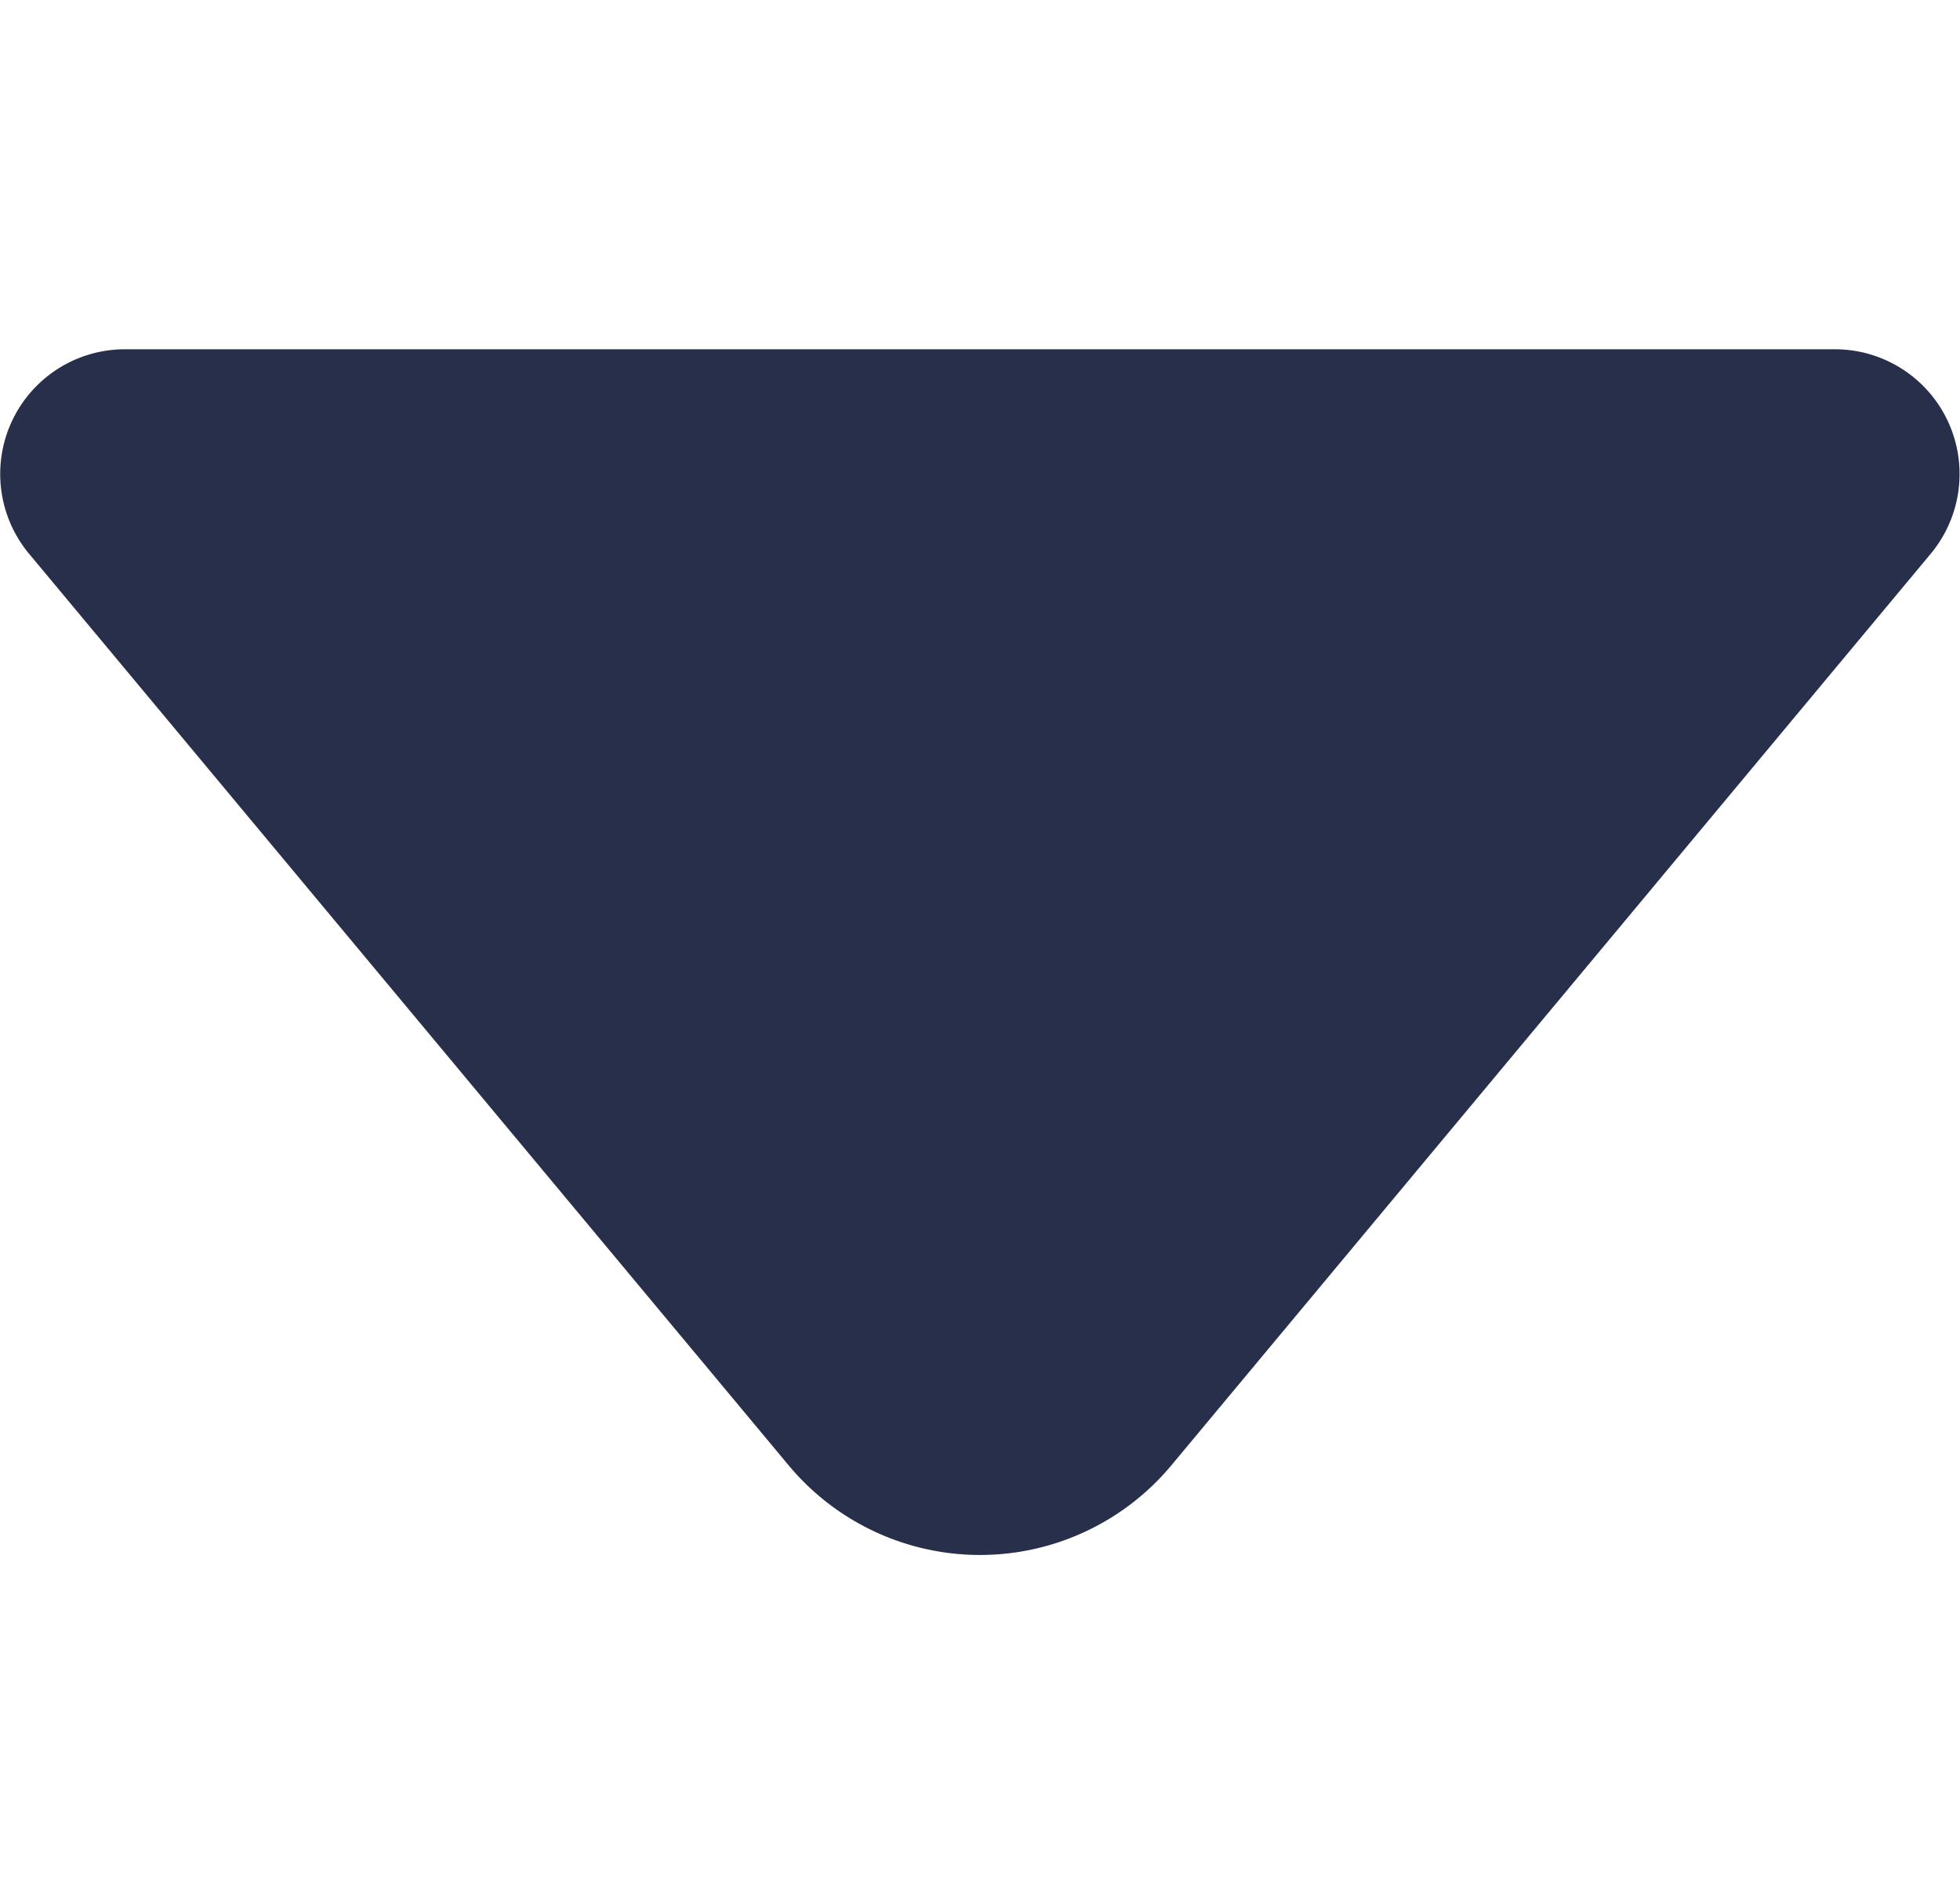 <svg xmlns="http://www.w3.org/2000/svg" width="12.741" height="12.376" viewBox="0 0 8.741 5.376">
  <path id="路径_2" data-name="路径 2" d="M.759.911A.556.556,0,0,1,1.186,0H8.814a.556.556,0,0,1,.427.911L5.854,4.976a1.111,1.111,0,0,1-1.707,0Z" transform="translate(-0.63)" fill="#272f4b"/>
</svg>
